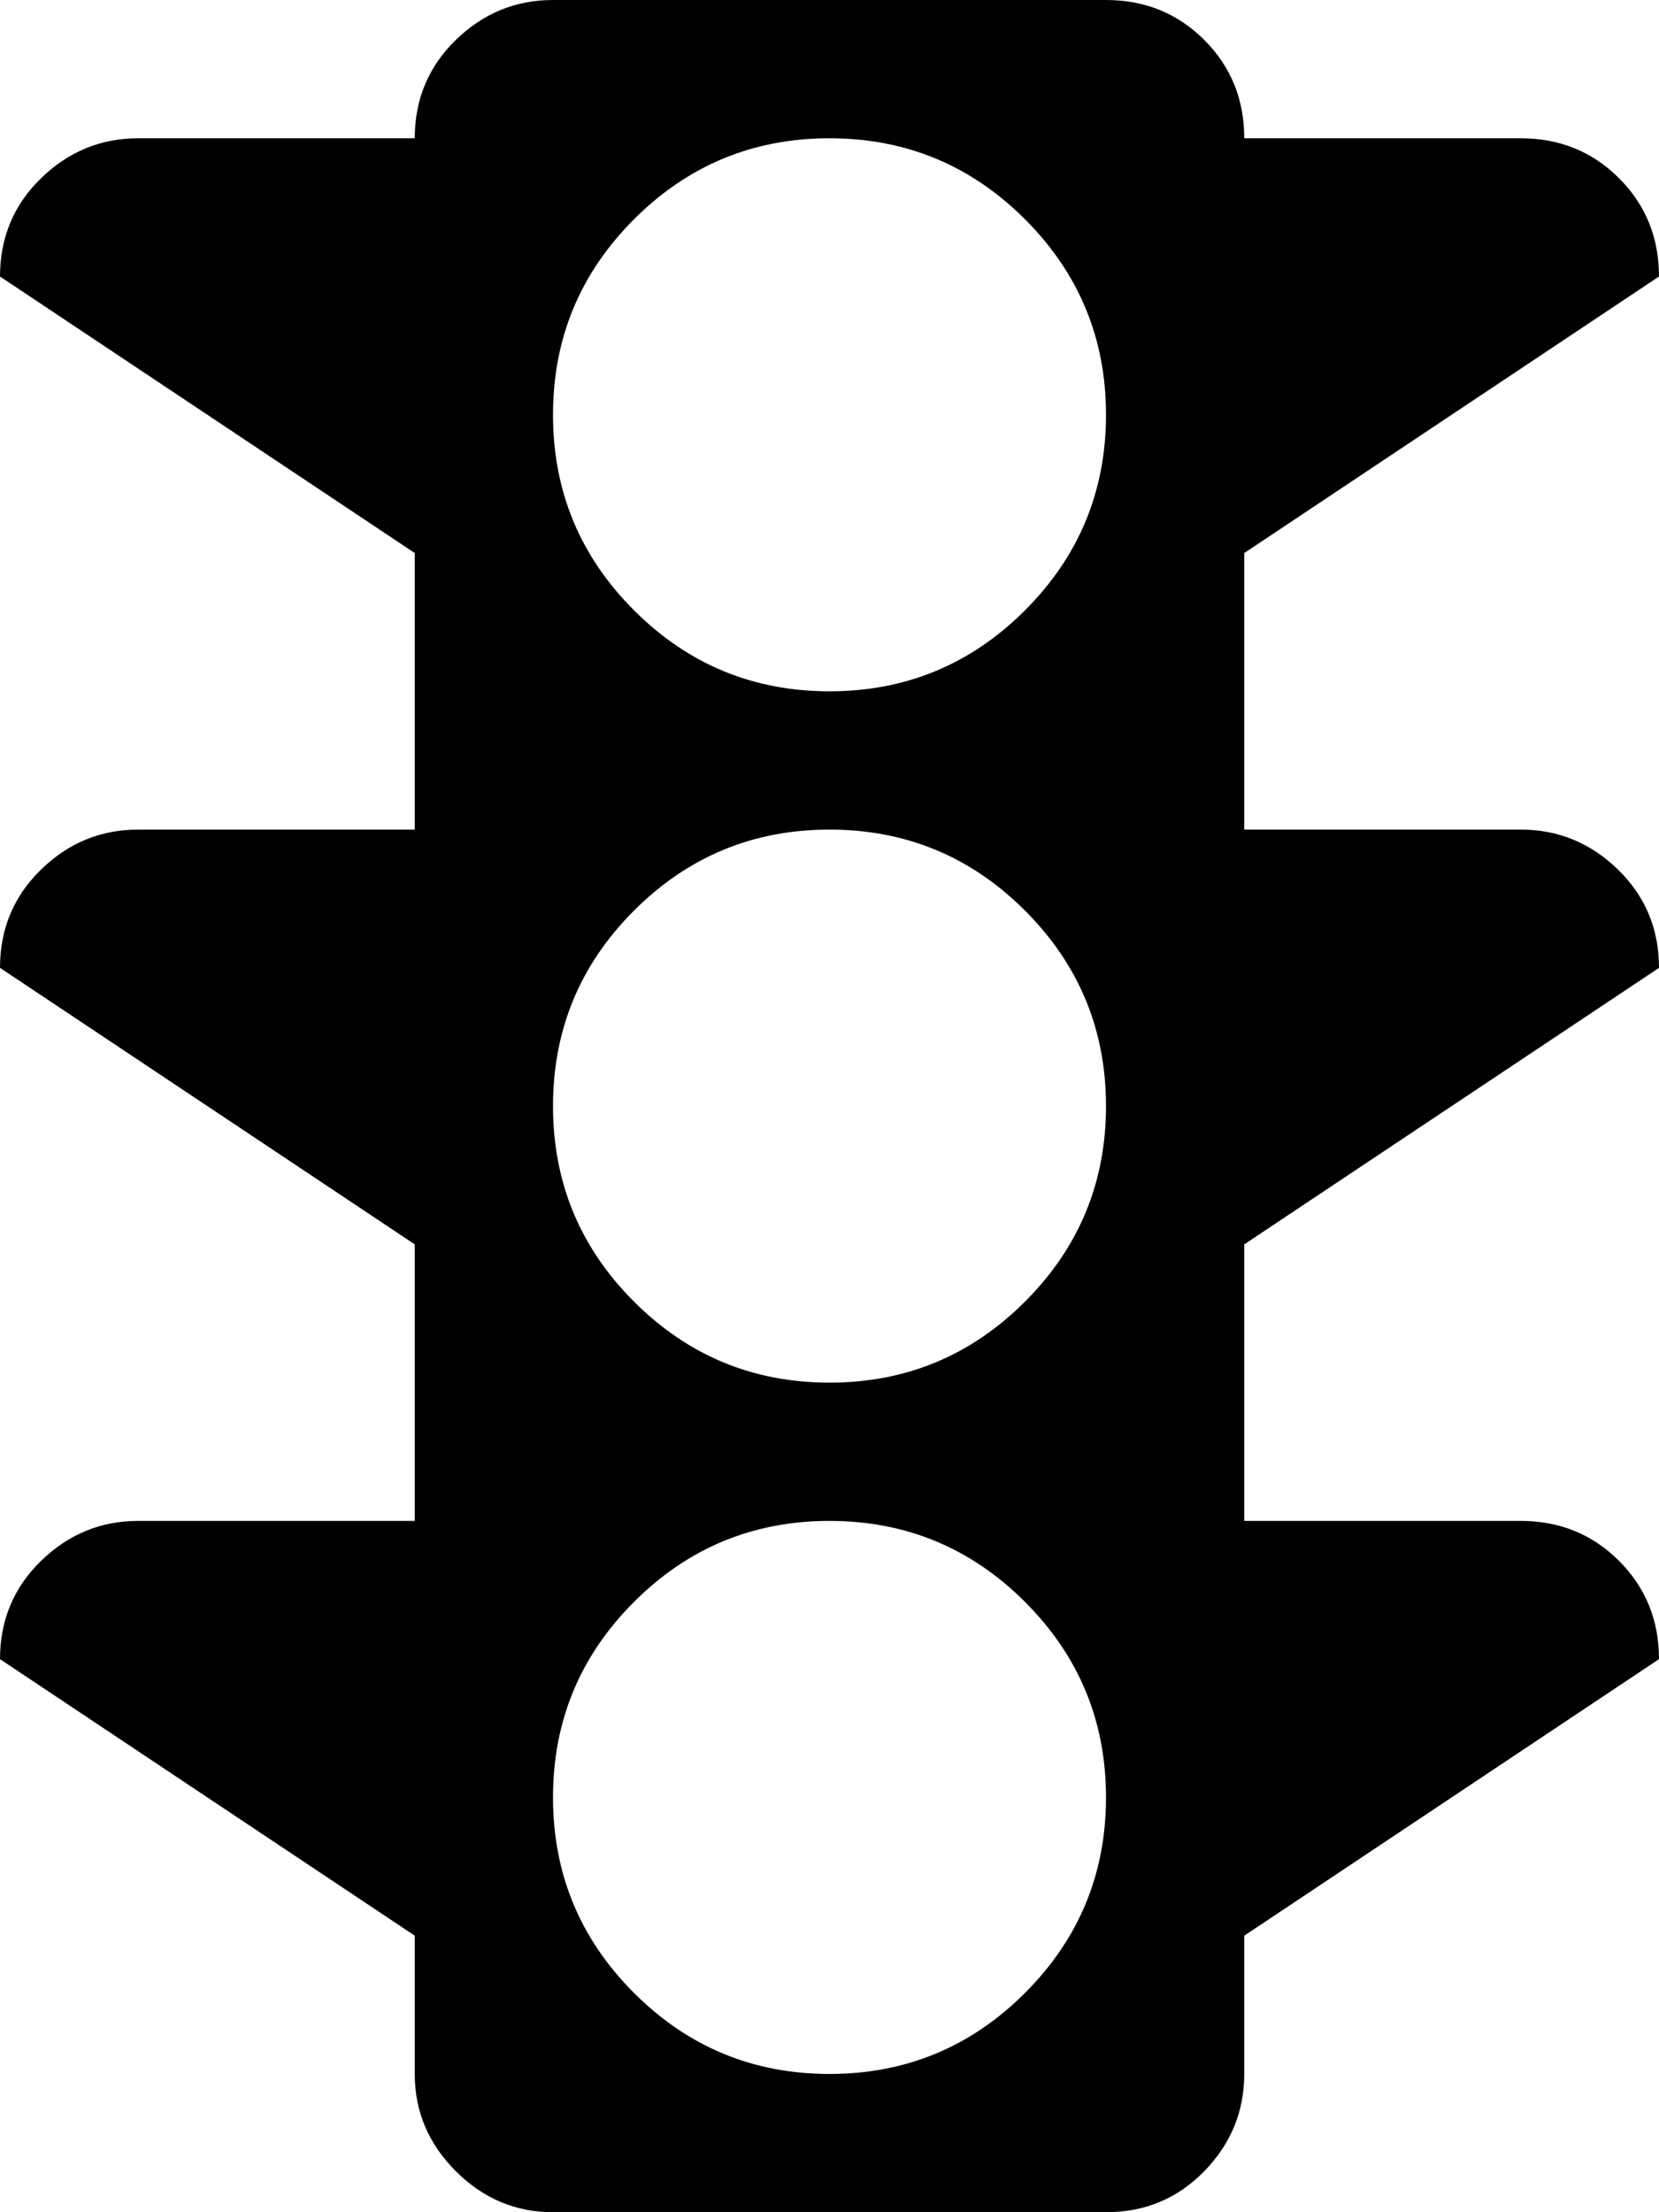<svg xmlns="http://www.w3.org/2000/svg" width="3em" height="4em" viewBox="0 0 768 1024"><path fill="currentColor" d="M704 384q26 0 45 18.5t19 45.5L576 576v128h128q27 0 45.5 18.5T768 768L576 896v64q0 26-18.5 45t-45.5 19H256q-26 0-45-19t-19-45v-64L0 768q0-27 19-45.5T64 704h128V576L0 448q0-27 19-45.5T64 384h128V256L0 128q0-27 19-45.5T64 64h128q0-27 19-45.5T256 0h256q27 0 45.5 18.5T576 64h128q27 0 45.5 18.5T768 128L576 256v128zM384 960q53 0 90.5-37.5T512 832t-37.5-90.5T384 704t-90.5 37.5T256 832t37.5 90.5T384 960m0-896q-53 0-90.5 37.5T256 192t37.5 90.5T384 320t90.5-37.5T512 192t-37.5-90.5T384 64m0 320q-53 0-90.5 37.5T256 512t37.5 90.5T384 640t90.5-37.5T512 512t-37.5-90.5T384 384"/></svg>